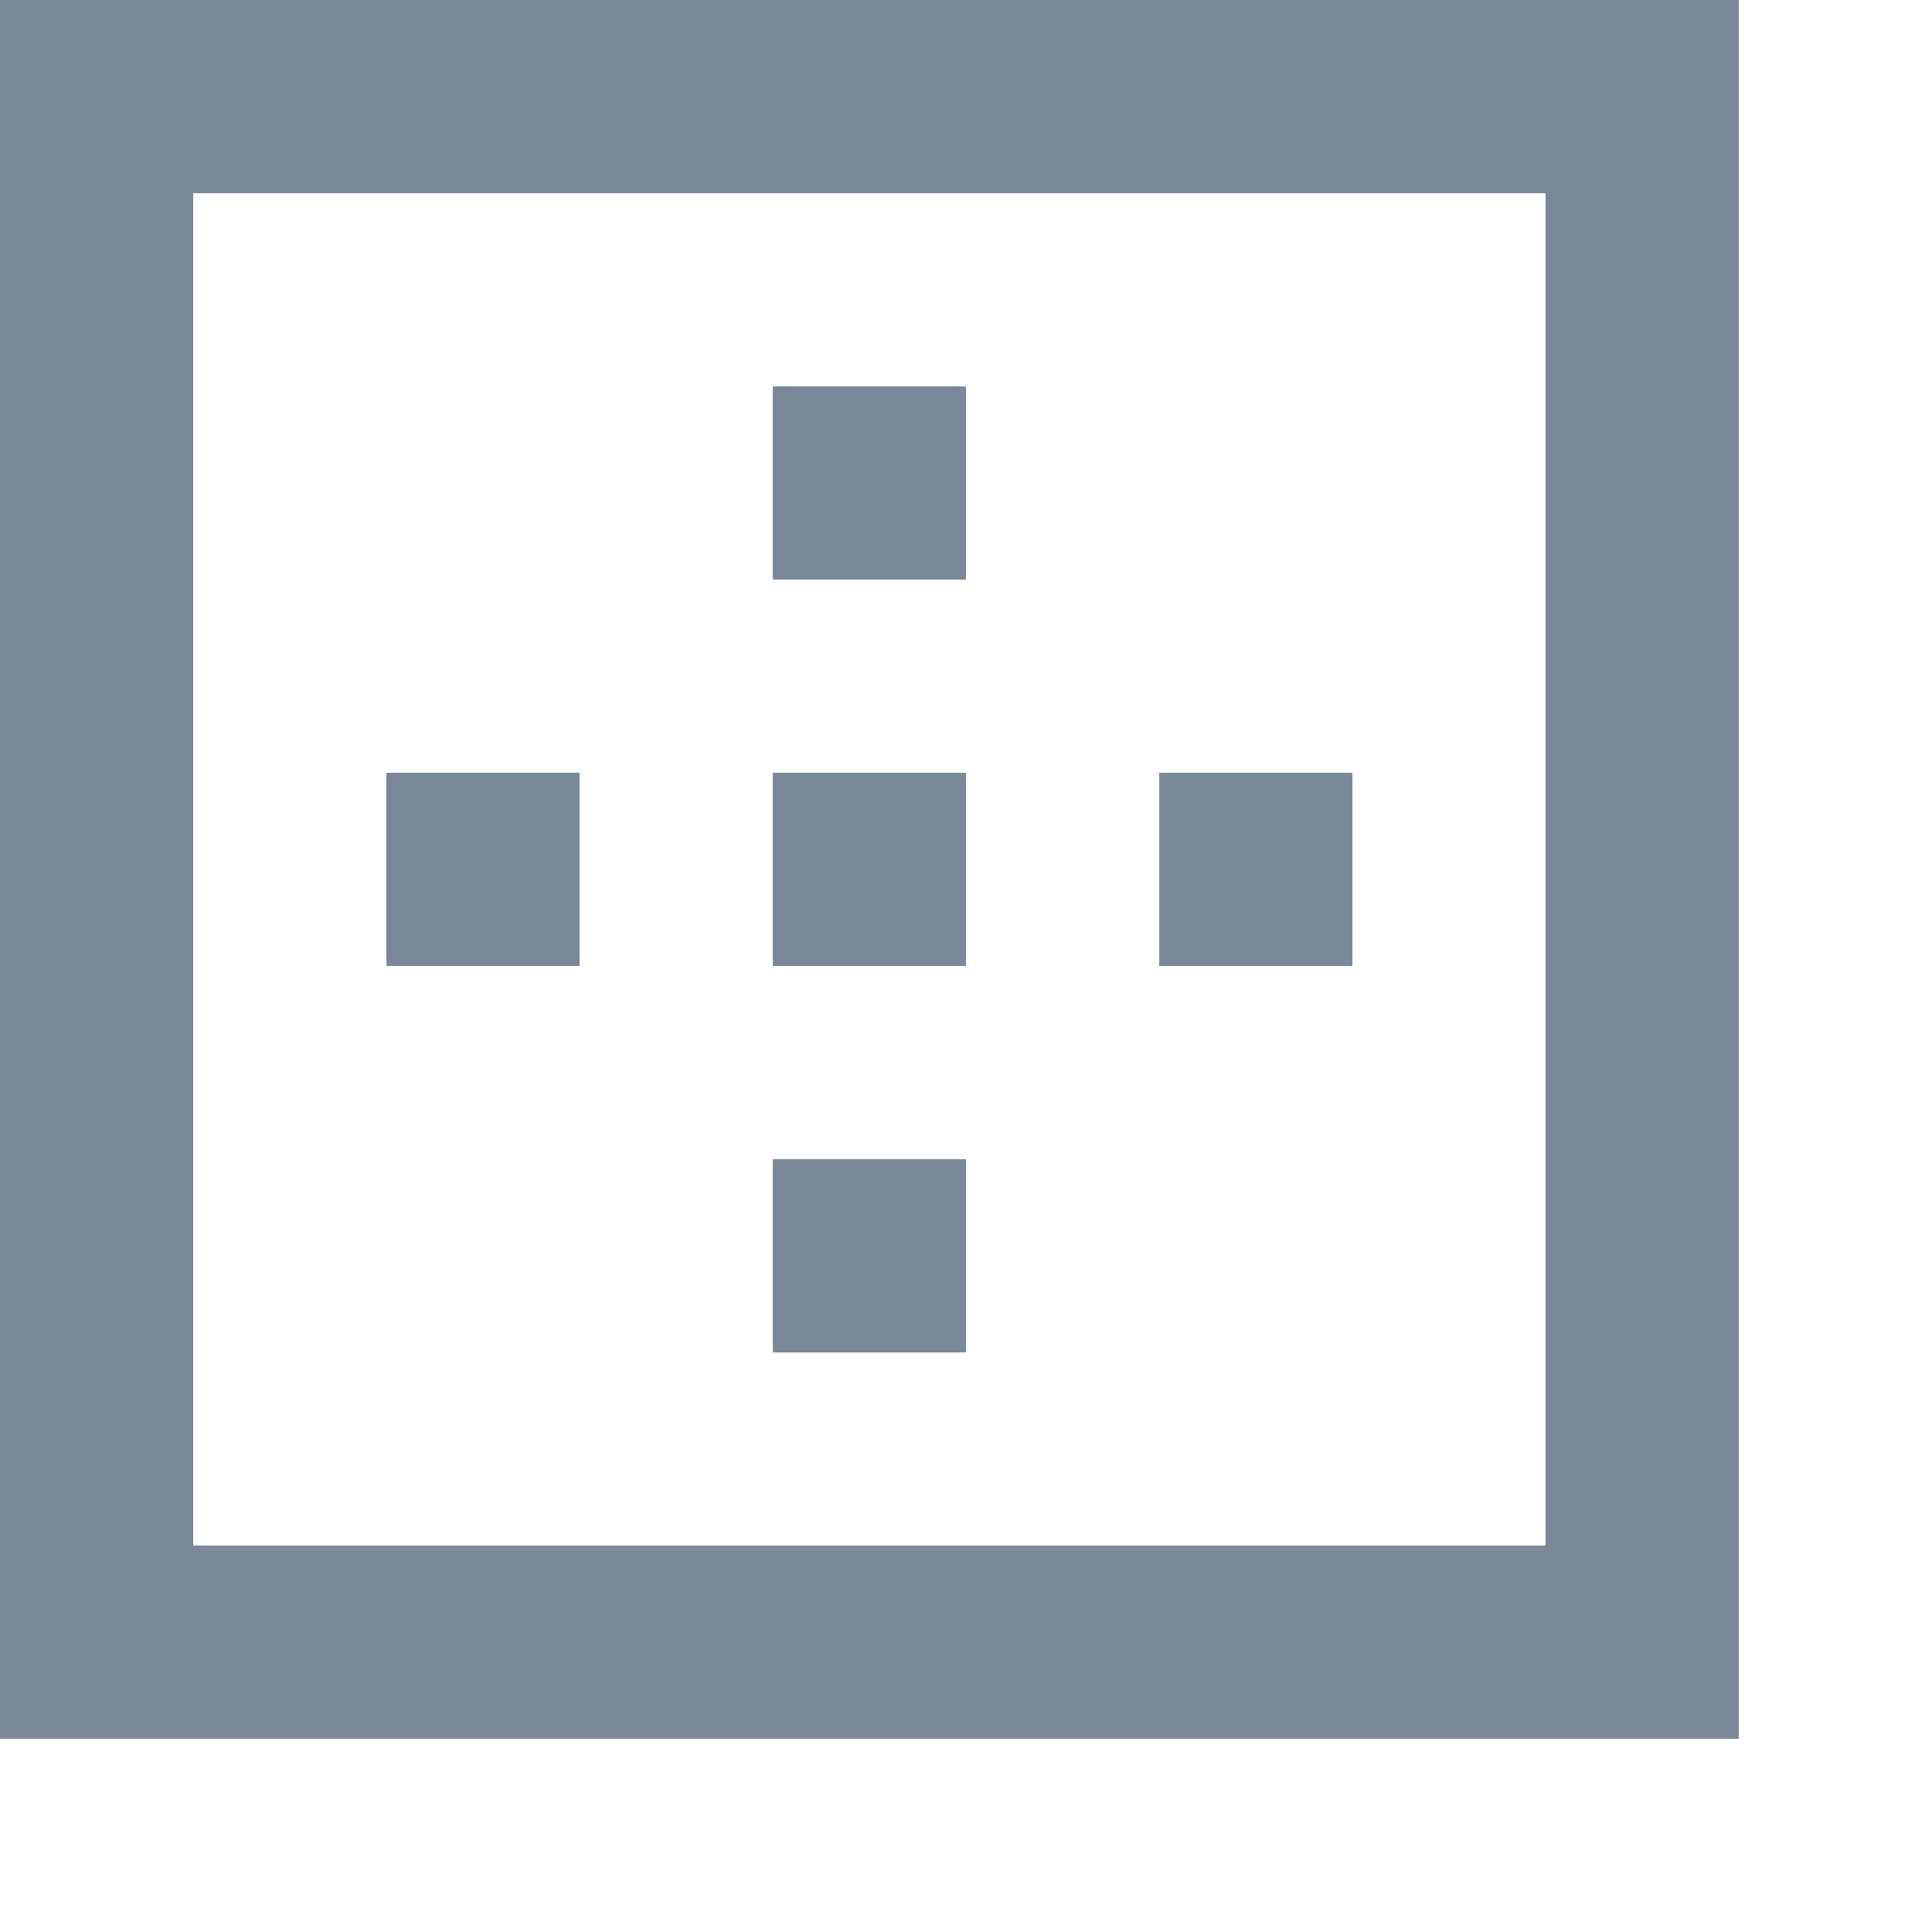 <svg xmlns="http://www.w3.org/2000/svg" preserveAspectRatio="none" viewBox="0 0 20 20">
   <g stroke="#7A8899" stroke-width="2px">
      <line x1="0" y1="1" x2="18" y2="1"/>
      <line x1="0" y1="9" x2="18" y2="9" stroke-dasharray="2,2"/>
      <line x1="0" y1="17" x2="18" y2="17"/>
      <line x1="1" y1="0" x2="1" y2="18"/>
      <line x1="9" y1="0" x2="9" y2="18" stroke-dasharray="2,2"/>
      <line x1="17" y1="0" x2="17" y2="18"/>
   </g>
</svg>
